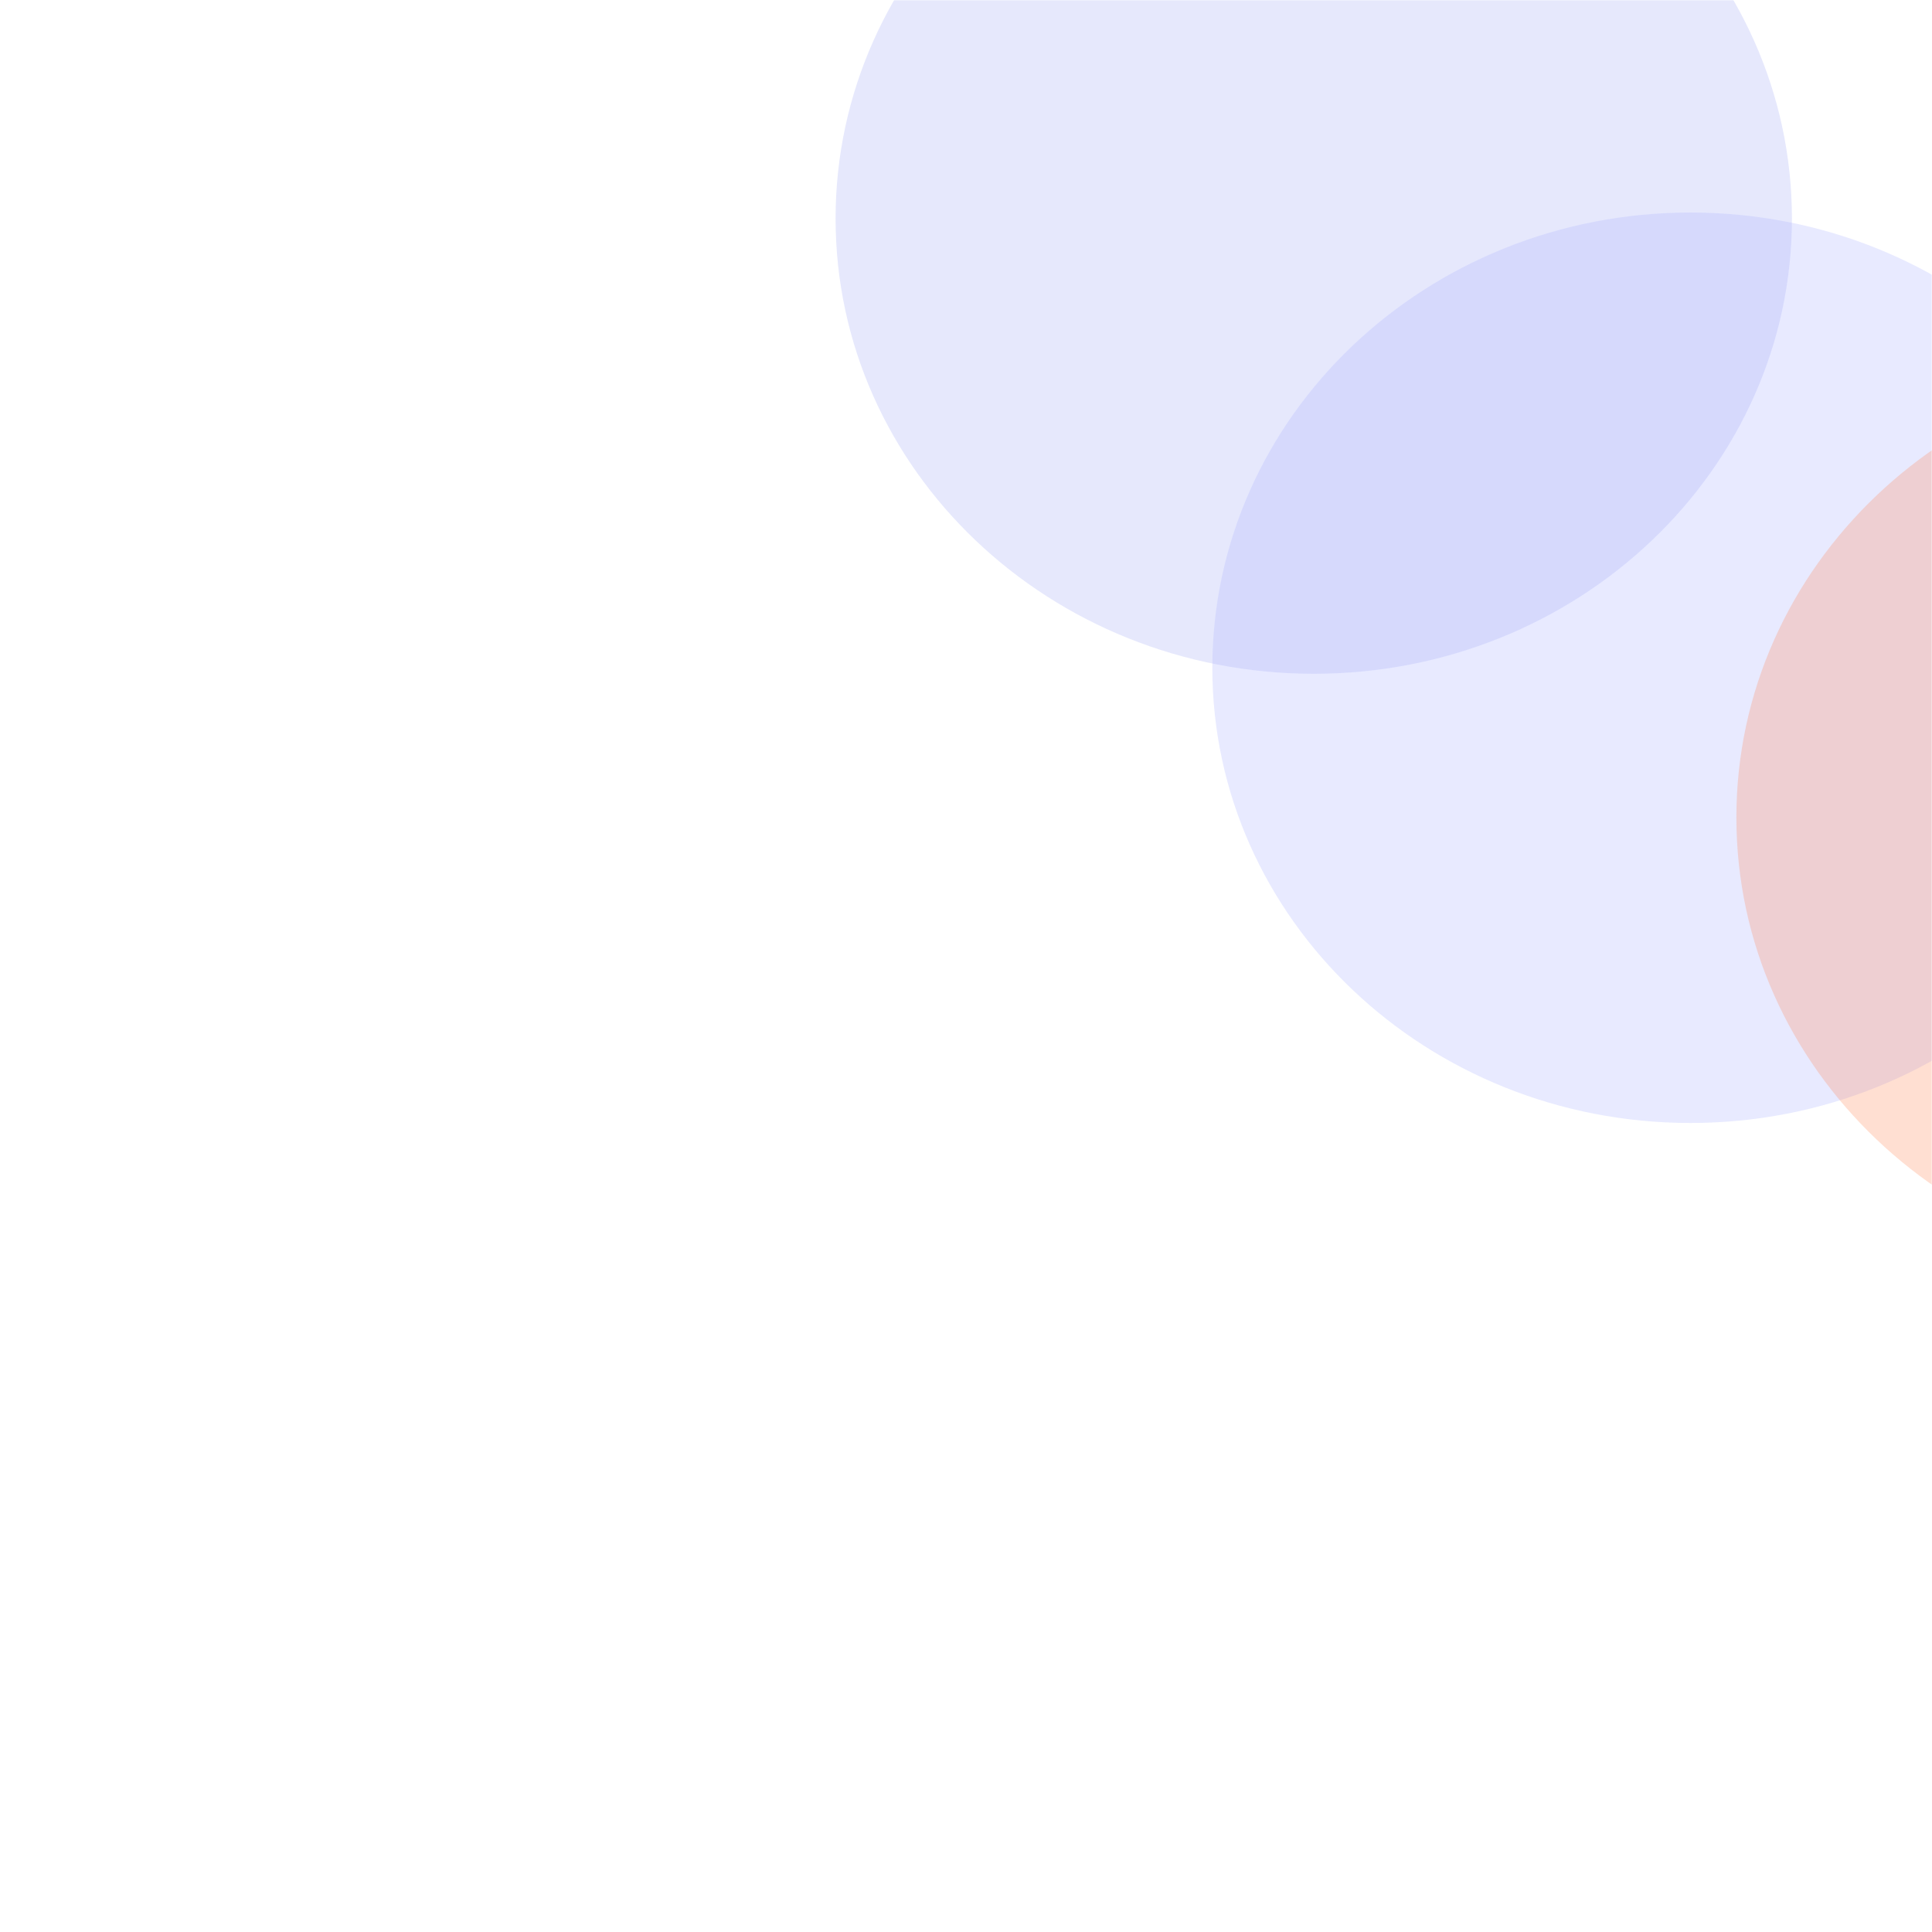 <svg width="800" height="800" viewBox="0 0 800 800" fill="none" xmlns="http://www.w3.org/2000/svg">
<g clip-path="url(#clip0_17_2)">
<mask id="mask0_17_2" style="mask-type:luminance" maskUnits="userSpaceOnUse" x="0" y="0" width="800" height="800">
<path d="M800 0H0V800H800V0Z" fill="white"/>
</mask>
<g mask="url(#mask0_17_2)">
<g filter="url(#filter0_f_17_2)">
<path d="M544 279C653.353 279 742 194.605 742 90.5C742 -13.606 653.353 -98 544 -98C434.648 -98 346 -13.606 346 90.5C346 194.605 434.648 279 544 279Z" fill="#0018E5" fill-opacity="0.1"/>
<path d="M700 465C809.352 465 898 380.606 898 276.5C898 172.394 809.352 88 700 88C590.647 88 502 172.394 502 276.5C502 380.606 590.647 465 700 465Z" fill="#B0B8FF" fill-opacity="0.3"/>
<path d="M917 527C1026.35 527 1115 442.606 1115 338.5C1115 234.394 1026.35 150 917 150C807.648 150 719 234.394 719 338.5C719 442.606 807.648 527 917 527Z" fill="#FF804E" fill-opacity="0.25"/>
</g>
</g>
</g>
<defs>
<filter id="filter0_f_17_2" x="282" y="-162" width="897.001" height="753" filterUnits="userSpaceOnUse" color-interpolation-filters="sRGB">
<feFlood flood-opacity="0" result="BackgroundImageFix"/>
<feBlend mode="normal" in="SourceGraphic" in2="BackgroundImageFix" result="shape"/>
<feGaussianBlur stdDeviation="32" result="effect1_foregroundBlur_17_2"/>
</filter>
<clipPath id="clip0_17_2">
<rect width="800" height="800" fill="white"/>
</clipPath>
</defs>
</svg>
